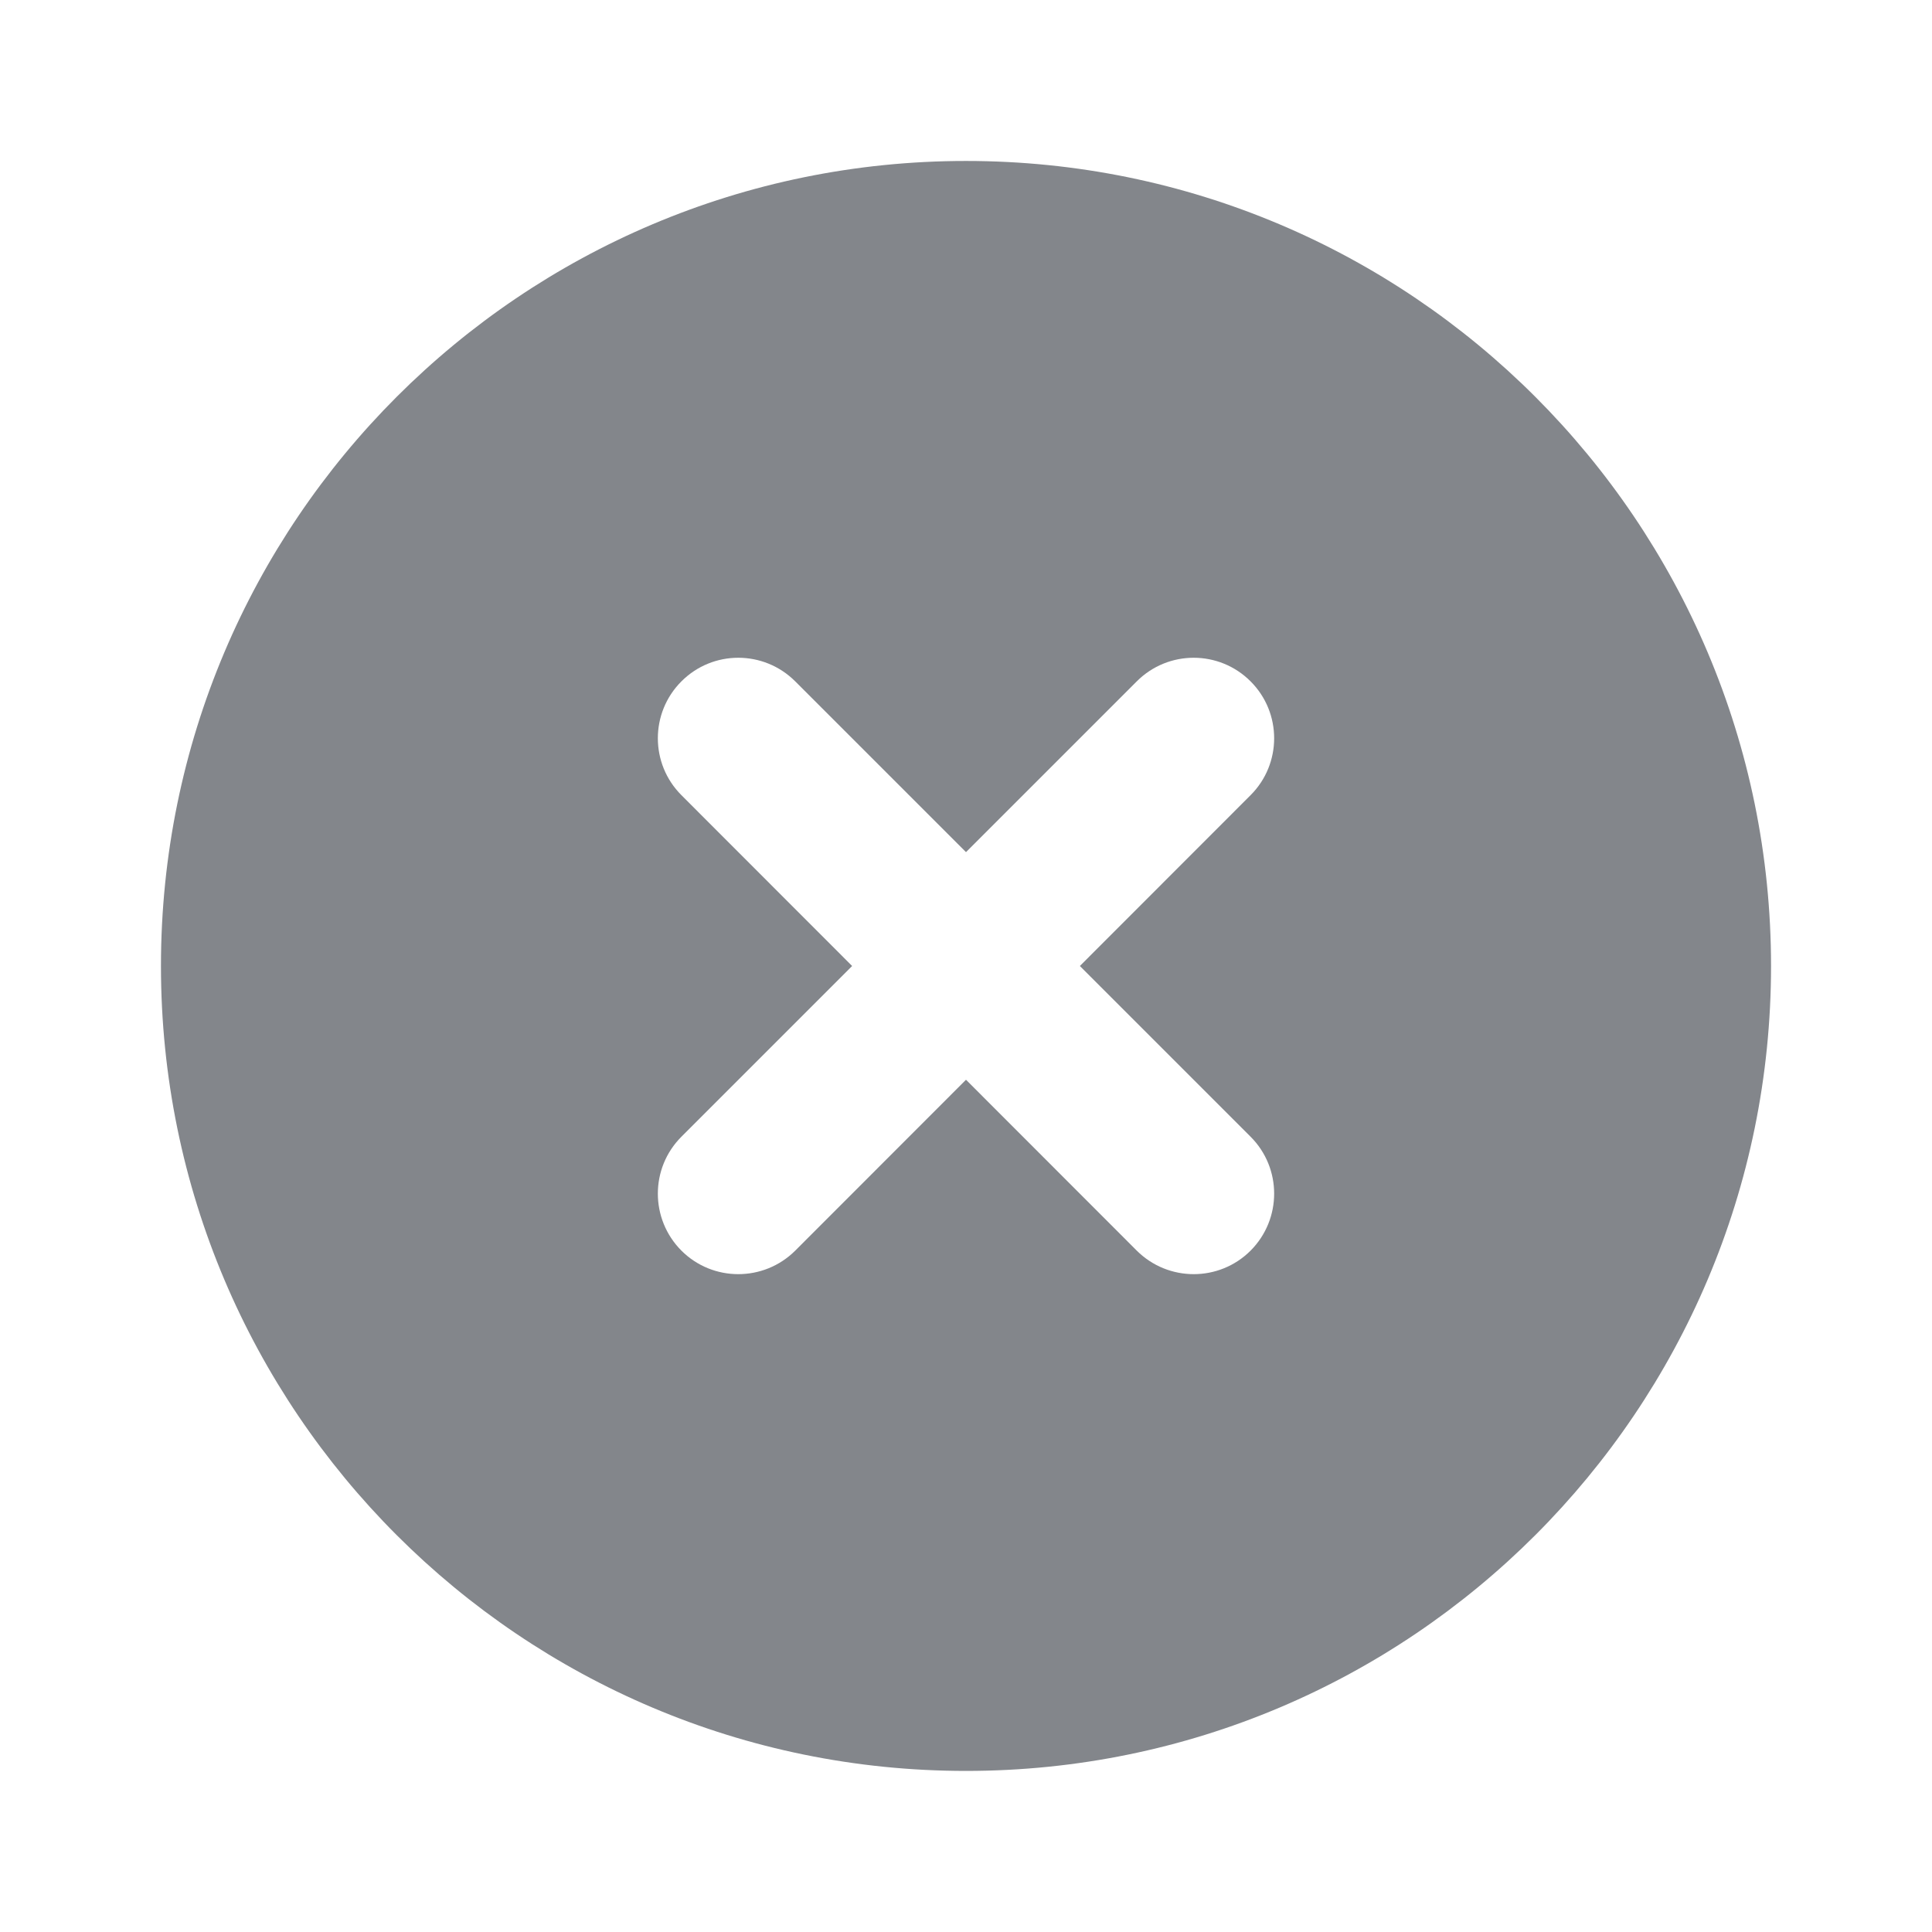 <svg width="16" height="16" viewBox="0 0 16 16" fill="none" xmlns="http://www.w3.org/2000/svg">
<path fill-rule="evenodd" clip-rule="evenodd" d="M1.333 8C1.333 4.318 4.318 1.333 8 1.333C11.682 1.333 14.667 4.318 14.667 8C14.667 11.682 11.682 14.666 8 14.666C4.318 14.666 1.333 11.682 1.333 8ZM5.643 5.643C5.903 5.382 6.325 5.382 6.586 5.643L8 7.057L9.414 5.643C9.674 5.382 10.097 5.382 10.357 5.643C10.617 5.903 10.617 6.325 10.357 6.585L8.943 8L10.357 9.414C10.617 9.674 10.617 10.096 10.357 10.357C10.097 10.617 9.675 10.617 9.414 10.357L8 8.942L6.586 10.357C6.325 10.617 5.903 10.617 5.643 10.357C5.383 10.096 5.383 9.674 5.643 9.414L7.057 8L5.643 6.585C5.383 6.325 5.383 5.903 5.643 5.643Z" fill="#83868B"/>
</svg>
